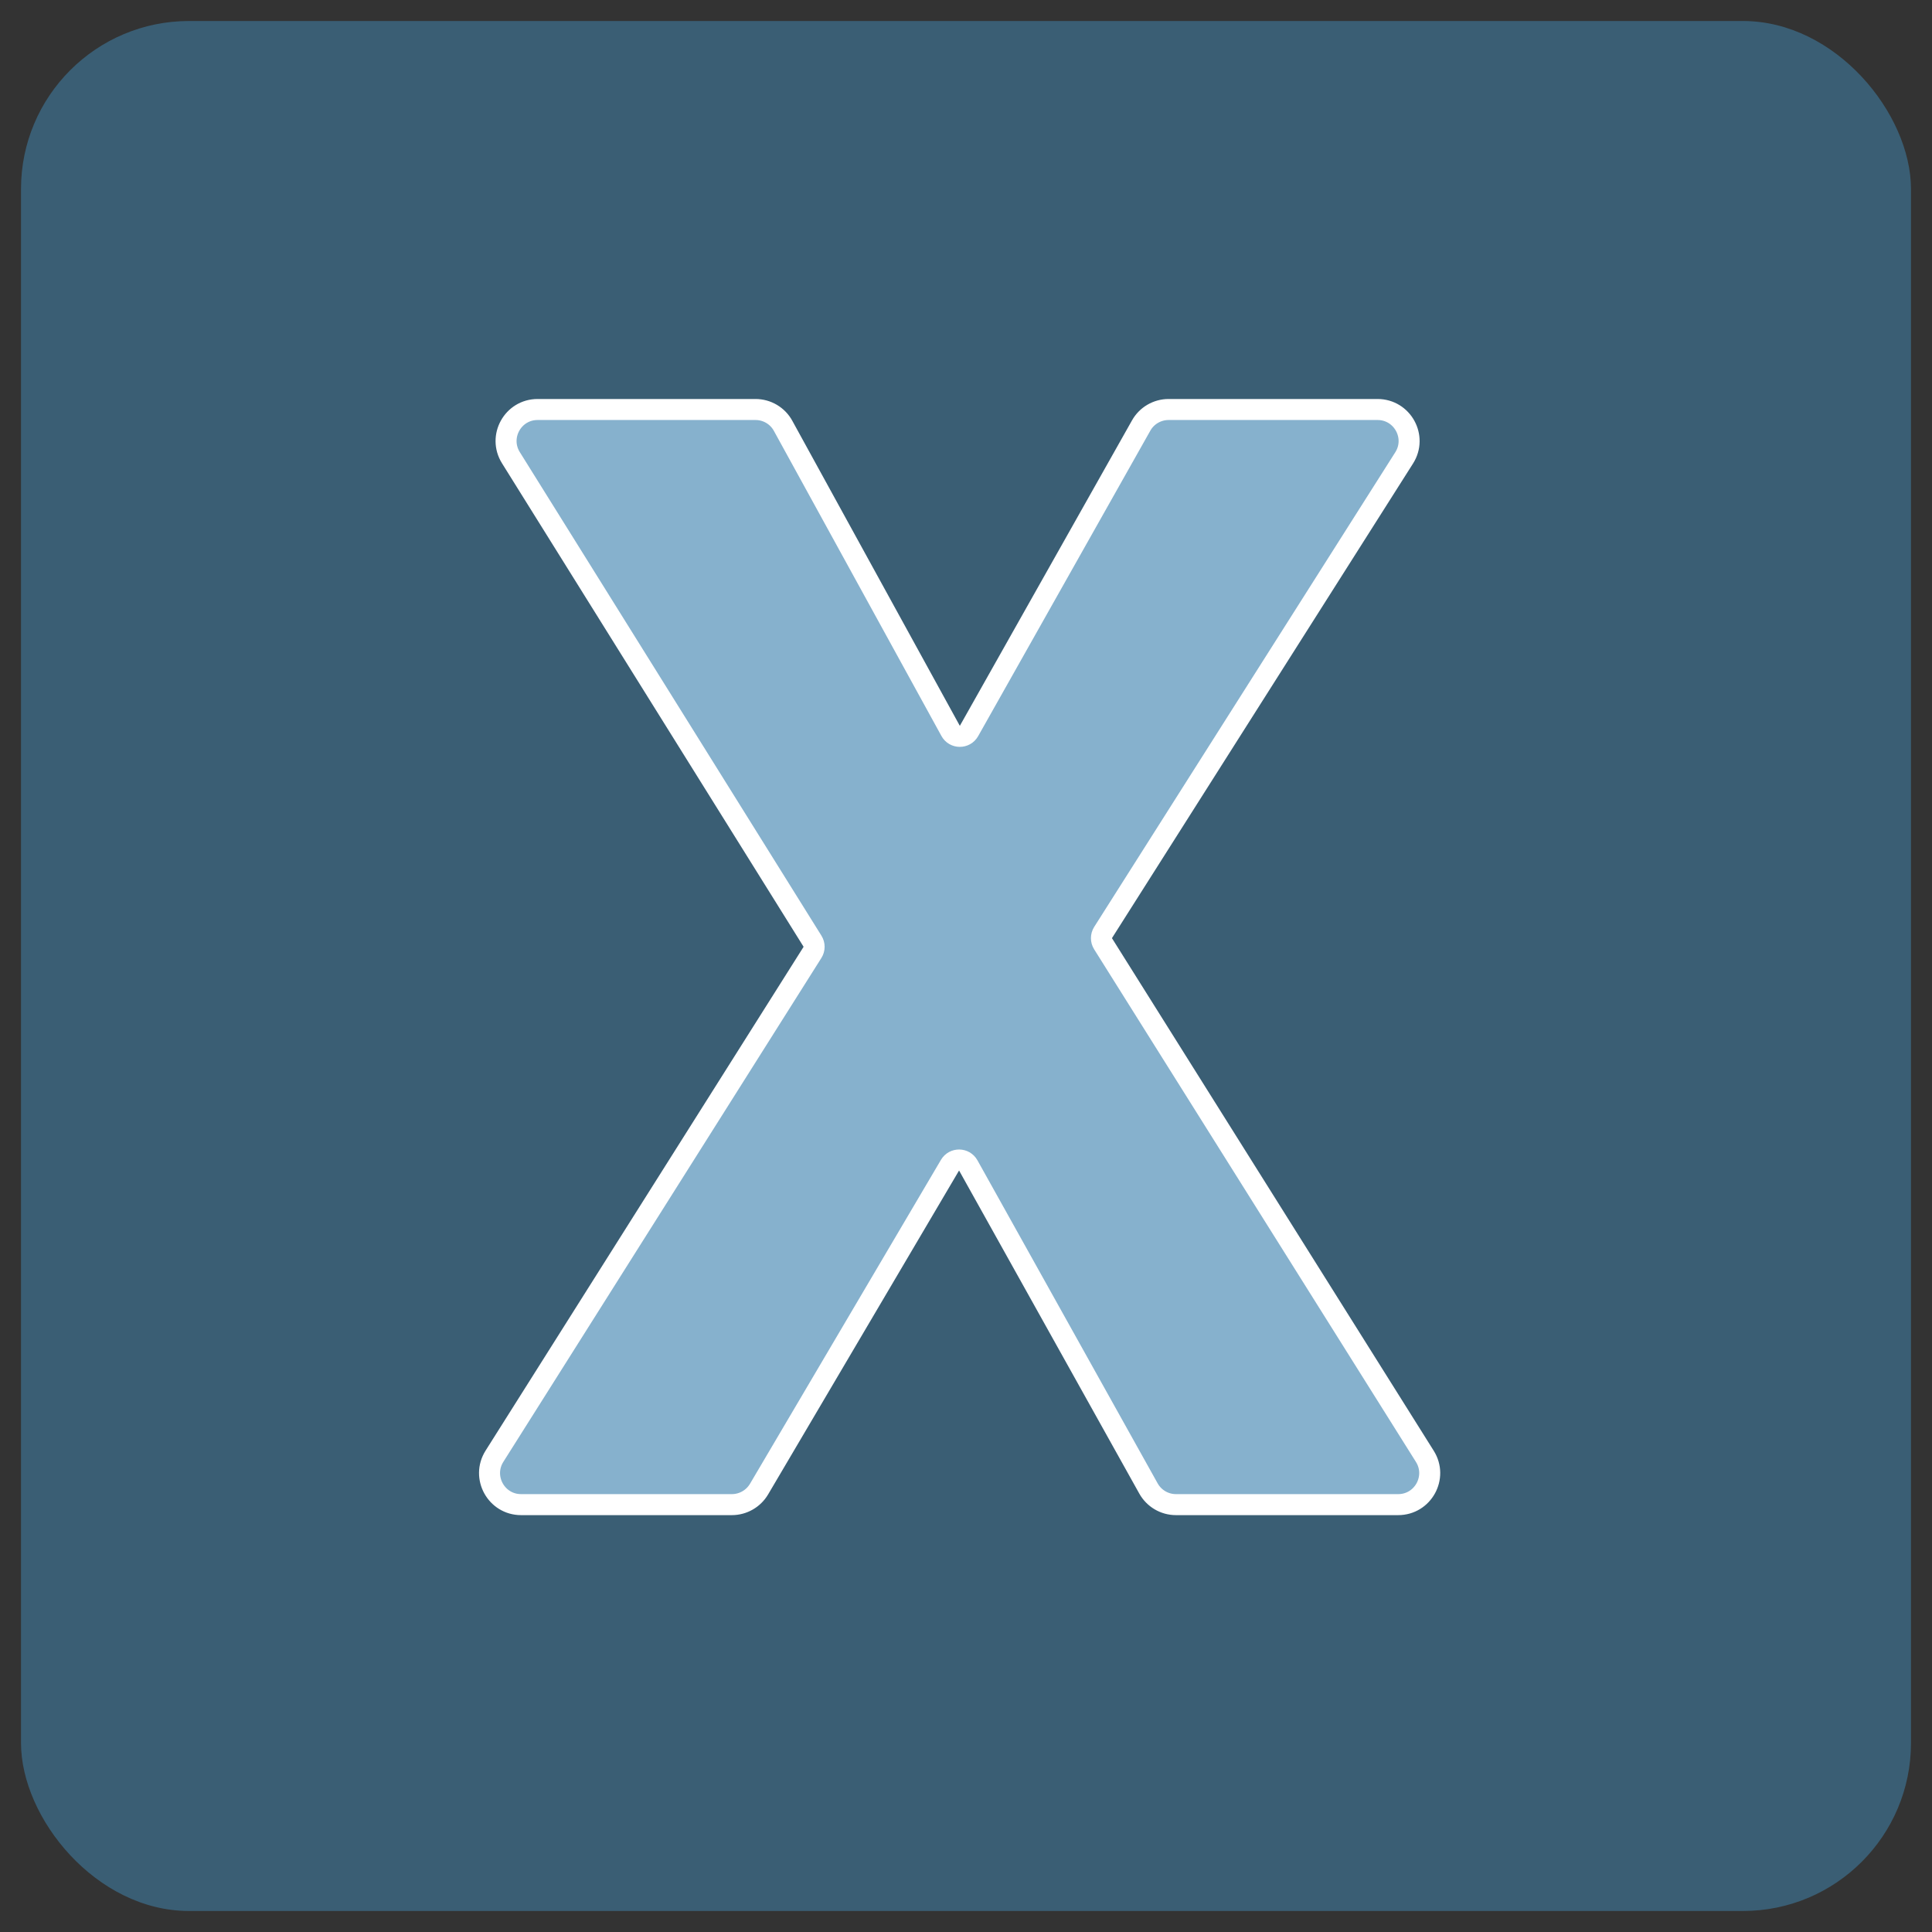 <svg width="48" height="48" viewBox="0 0 48 48" fill="none" xmlns="http://www.w3.org/2000/svg">
<rect x="0" y="0" width="48" height="48" fill="#333333" stroke="none"/>
<rect x="0.522" y="0.522" width="46.956" height="46.956" rx="4.174" fill="#3A5E74"/>
<path d="M12.946 37.382H18.183C18.46 37.382 18.717 37.235 18.858 36.997L23.603 28.948C23.706 28.775 23.957 28.778 24.056 28.954L28.533 36.98C28.671 37.228 28.932 37.382 29.216 37.382H34.737C35.353 37.382 35.727 36.704 35.4 36.183L27.405 23.447C27.351 23.362 27.352 23.254 27.405 23.169L34.886 11.376C35.217 10.855 34.842 10.174 34.225 10.174H29.034C28.751 10.174 28.49 10.326 28.352 10.572L24.074 18.162C23.973 18.34 23.716 18.339 23.618 18.159L19.456 10.58C19.319 10.329 19.056 10.174 18.77 10.174H13.357C12.742 10.174 12.368 10.849 12.693 11.371L20.187 23.385C20.24 23.47 20.24 23.577 20.186 23.662L12.284 36.181C11.956 36.703 12.33 37.382 12.946 37.382Z" fill="#86B1CD" stroke="white" stroke-width="0.522"/>
</svg>

